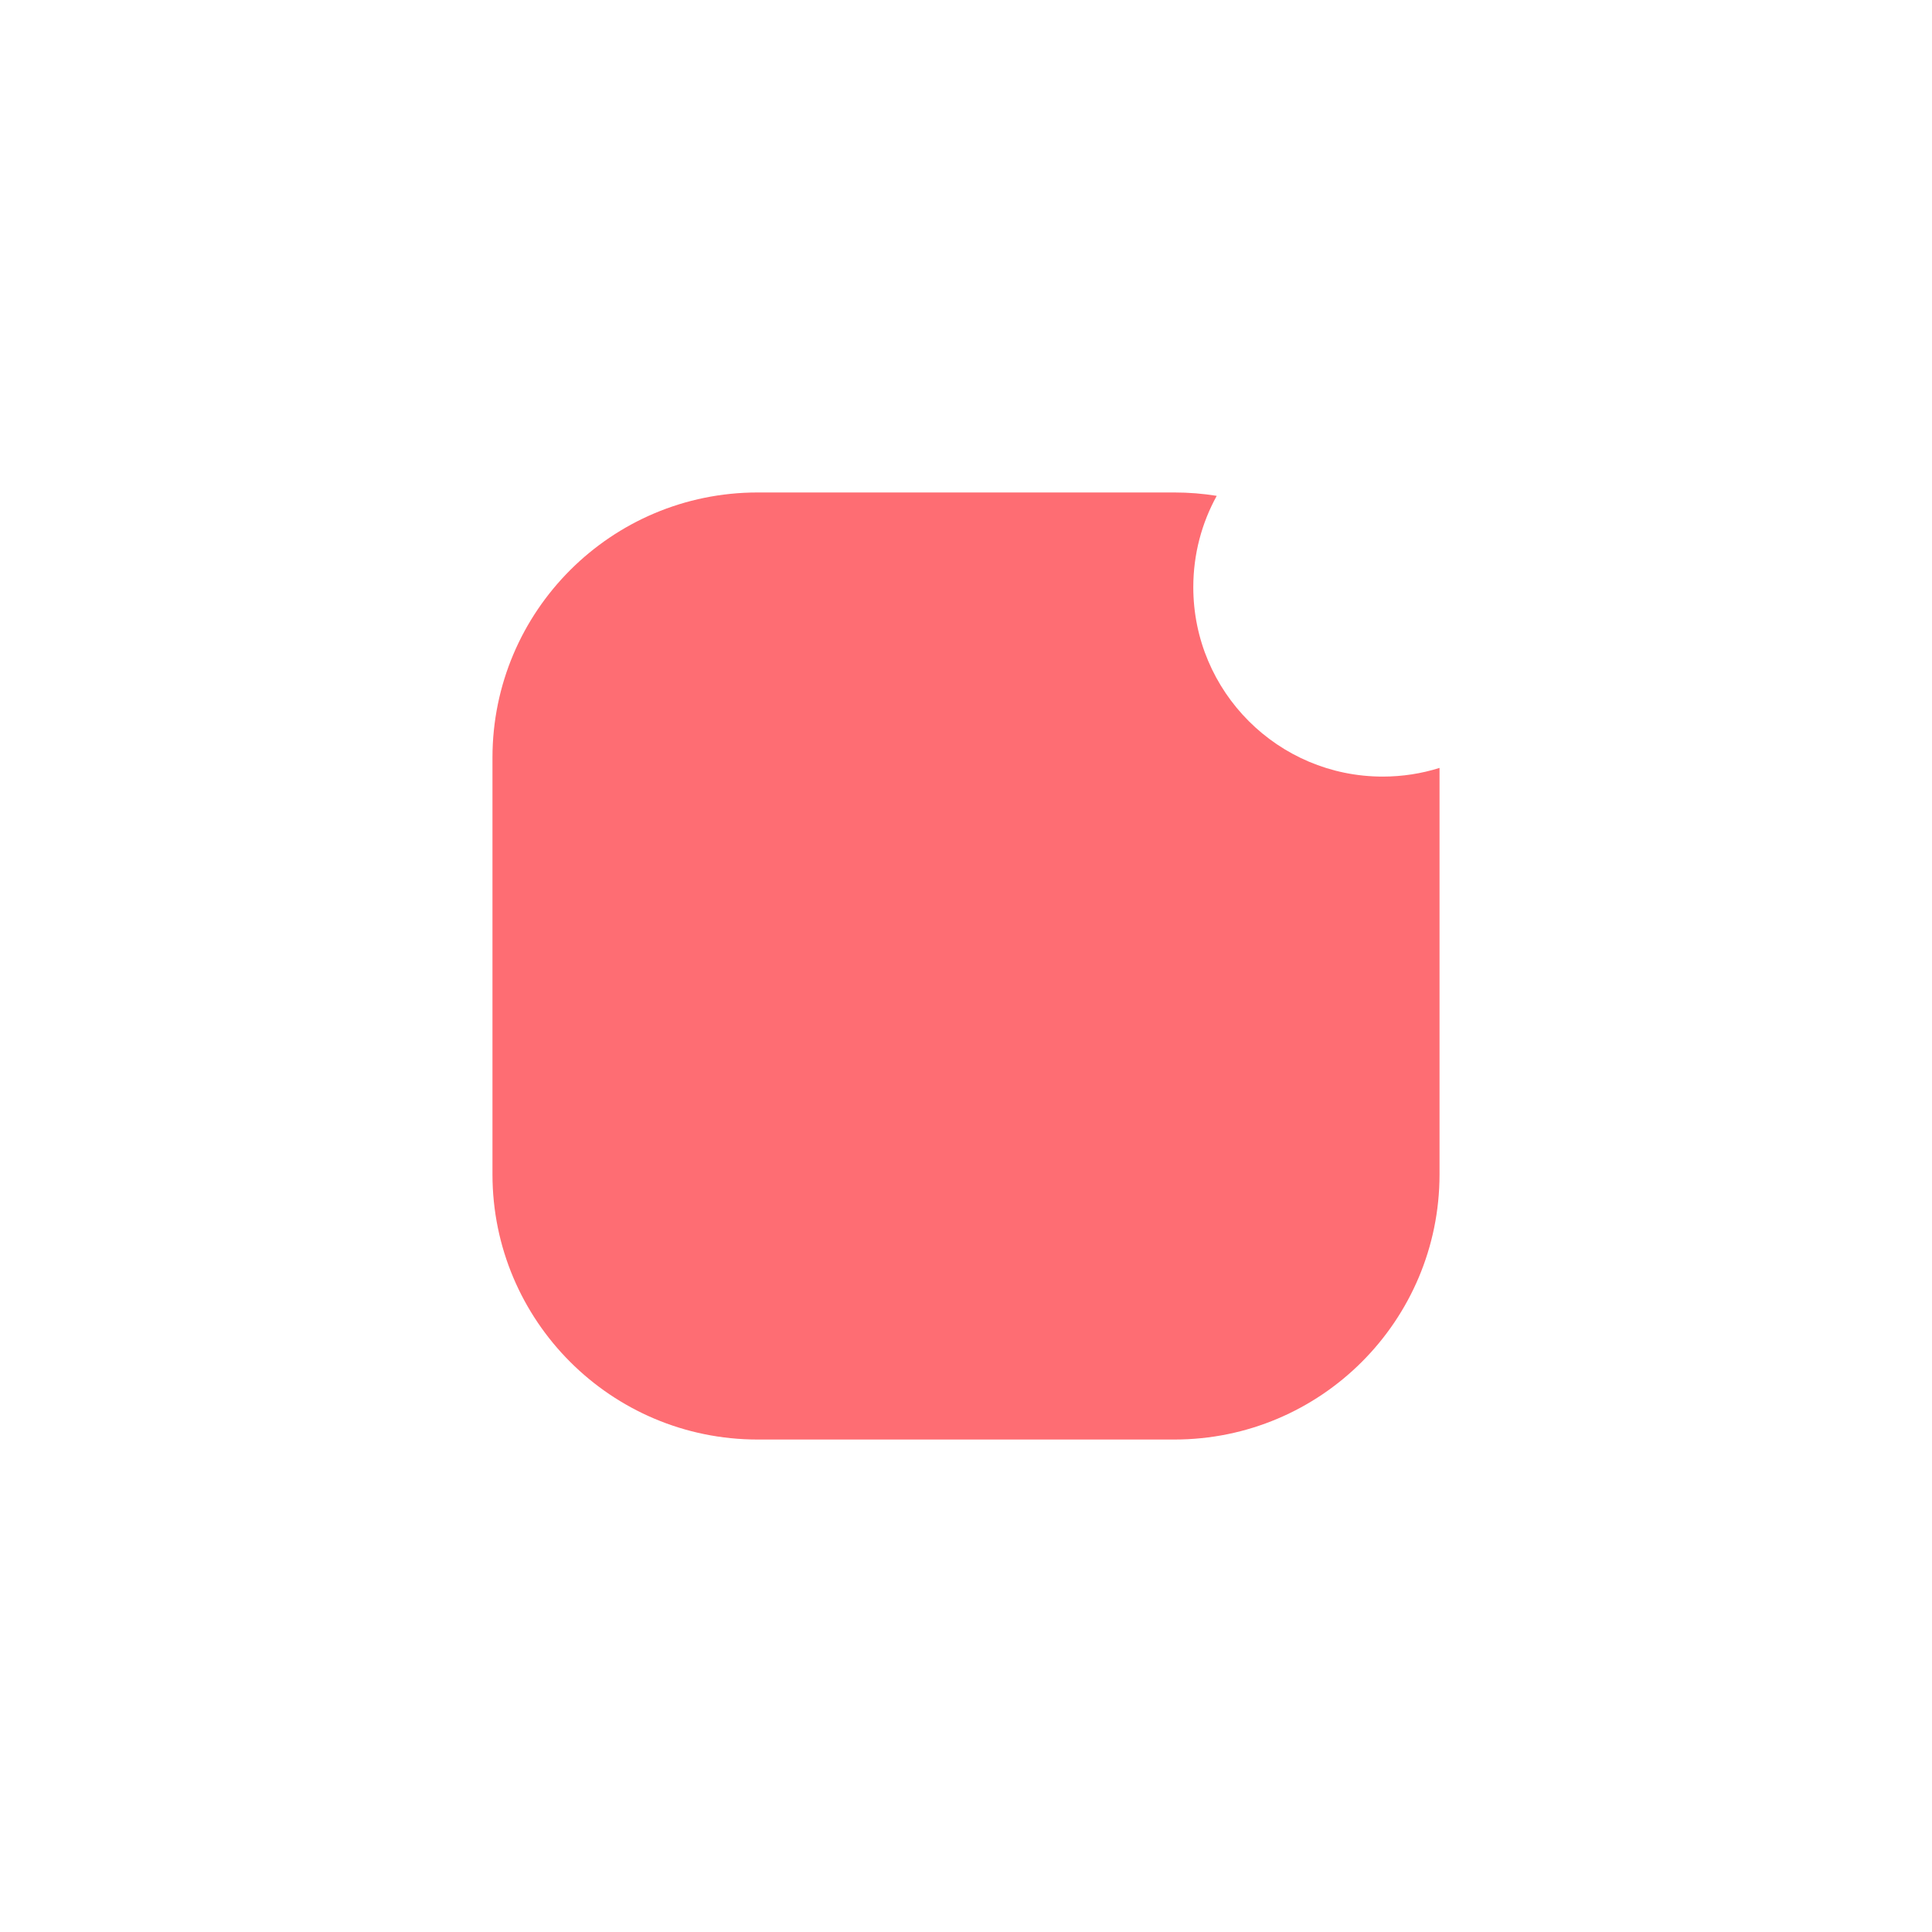 <svg width="102" height="102" viewBox="0 0 102 102" fill="none" xmlns="http://www.w3.org/2000/svg">
<g filter="url(#filter0_d_349_3702)">
<path fill-rule="evenodd" clip-rule="evenodd" d="M76 30.542C75.053 30.84 74.045 31 73 31C67.477 31 63 26.523 63 21C63 19.252 63.449 17.608 64.237 16.178C63.509 16.061 62.761 16 62 16H40C32.268 16 26 22.268 26 30V52C26 59.732 32.268 66 40 66H62C69.732 66 76 59.732 76 52V30.542Z" fill="#FE6D73"/>
</g>
<defs>
<filter id="filter0_d_349_3702" x="0" y="0" width="102" height="102" filterUnits="userSpaceOnUse" color-interpolation-filters="sRGB">
<feFlood flood-opacity="0" result="BackgroundImageFix"/>
<feColorMatrix in="SourceAlpha" type="matrix" values="0 0 0 0 0 0 0 0 0 0 0 0 0 0 0 0 0 0 127 0" result="hardAlpha"/>
<feMorphology radius="4" operator="erode" in="SourceAlpha" result="effect1_dropShadow_349_3702"/>
<feOffset dy="10"/>
<feGaussianBlur stdDeviation="15"/>
<feComposite in2="hardAlpha" operator="out"/>
<feColorMatrix type="matrix" values="0 0 0 0 0.958 0 0 0 0 0 0 0 0 0 0.04 0 0 0 0.22 0"/>
<feBlend mode="normal" in2="BackgroundImageFix" result="effect1_dropShadow_349_3702"/>
<feBlend mode="normal" in="SourceGraphic" in2="effect1_dropShadow_349_3702" result="shape"/>
</filter>
</defs>
</svg>
